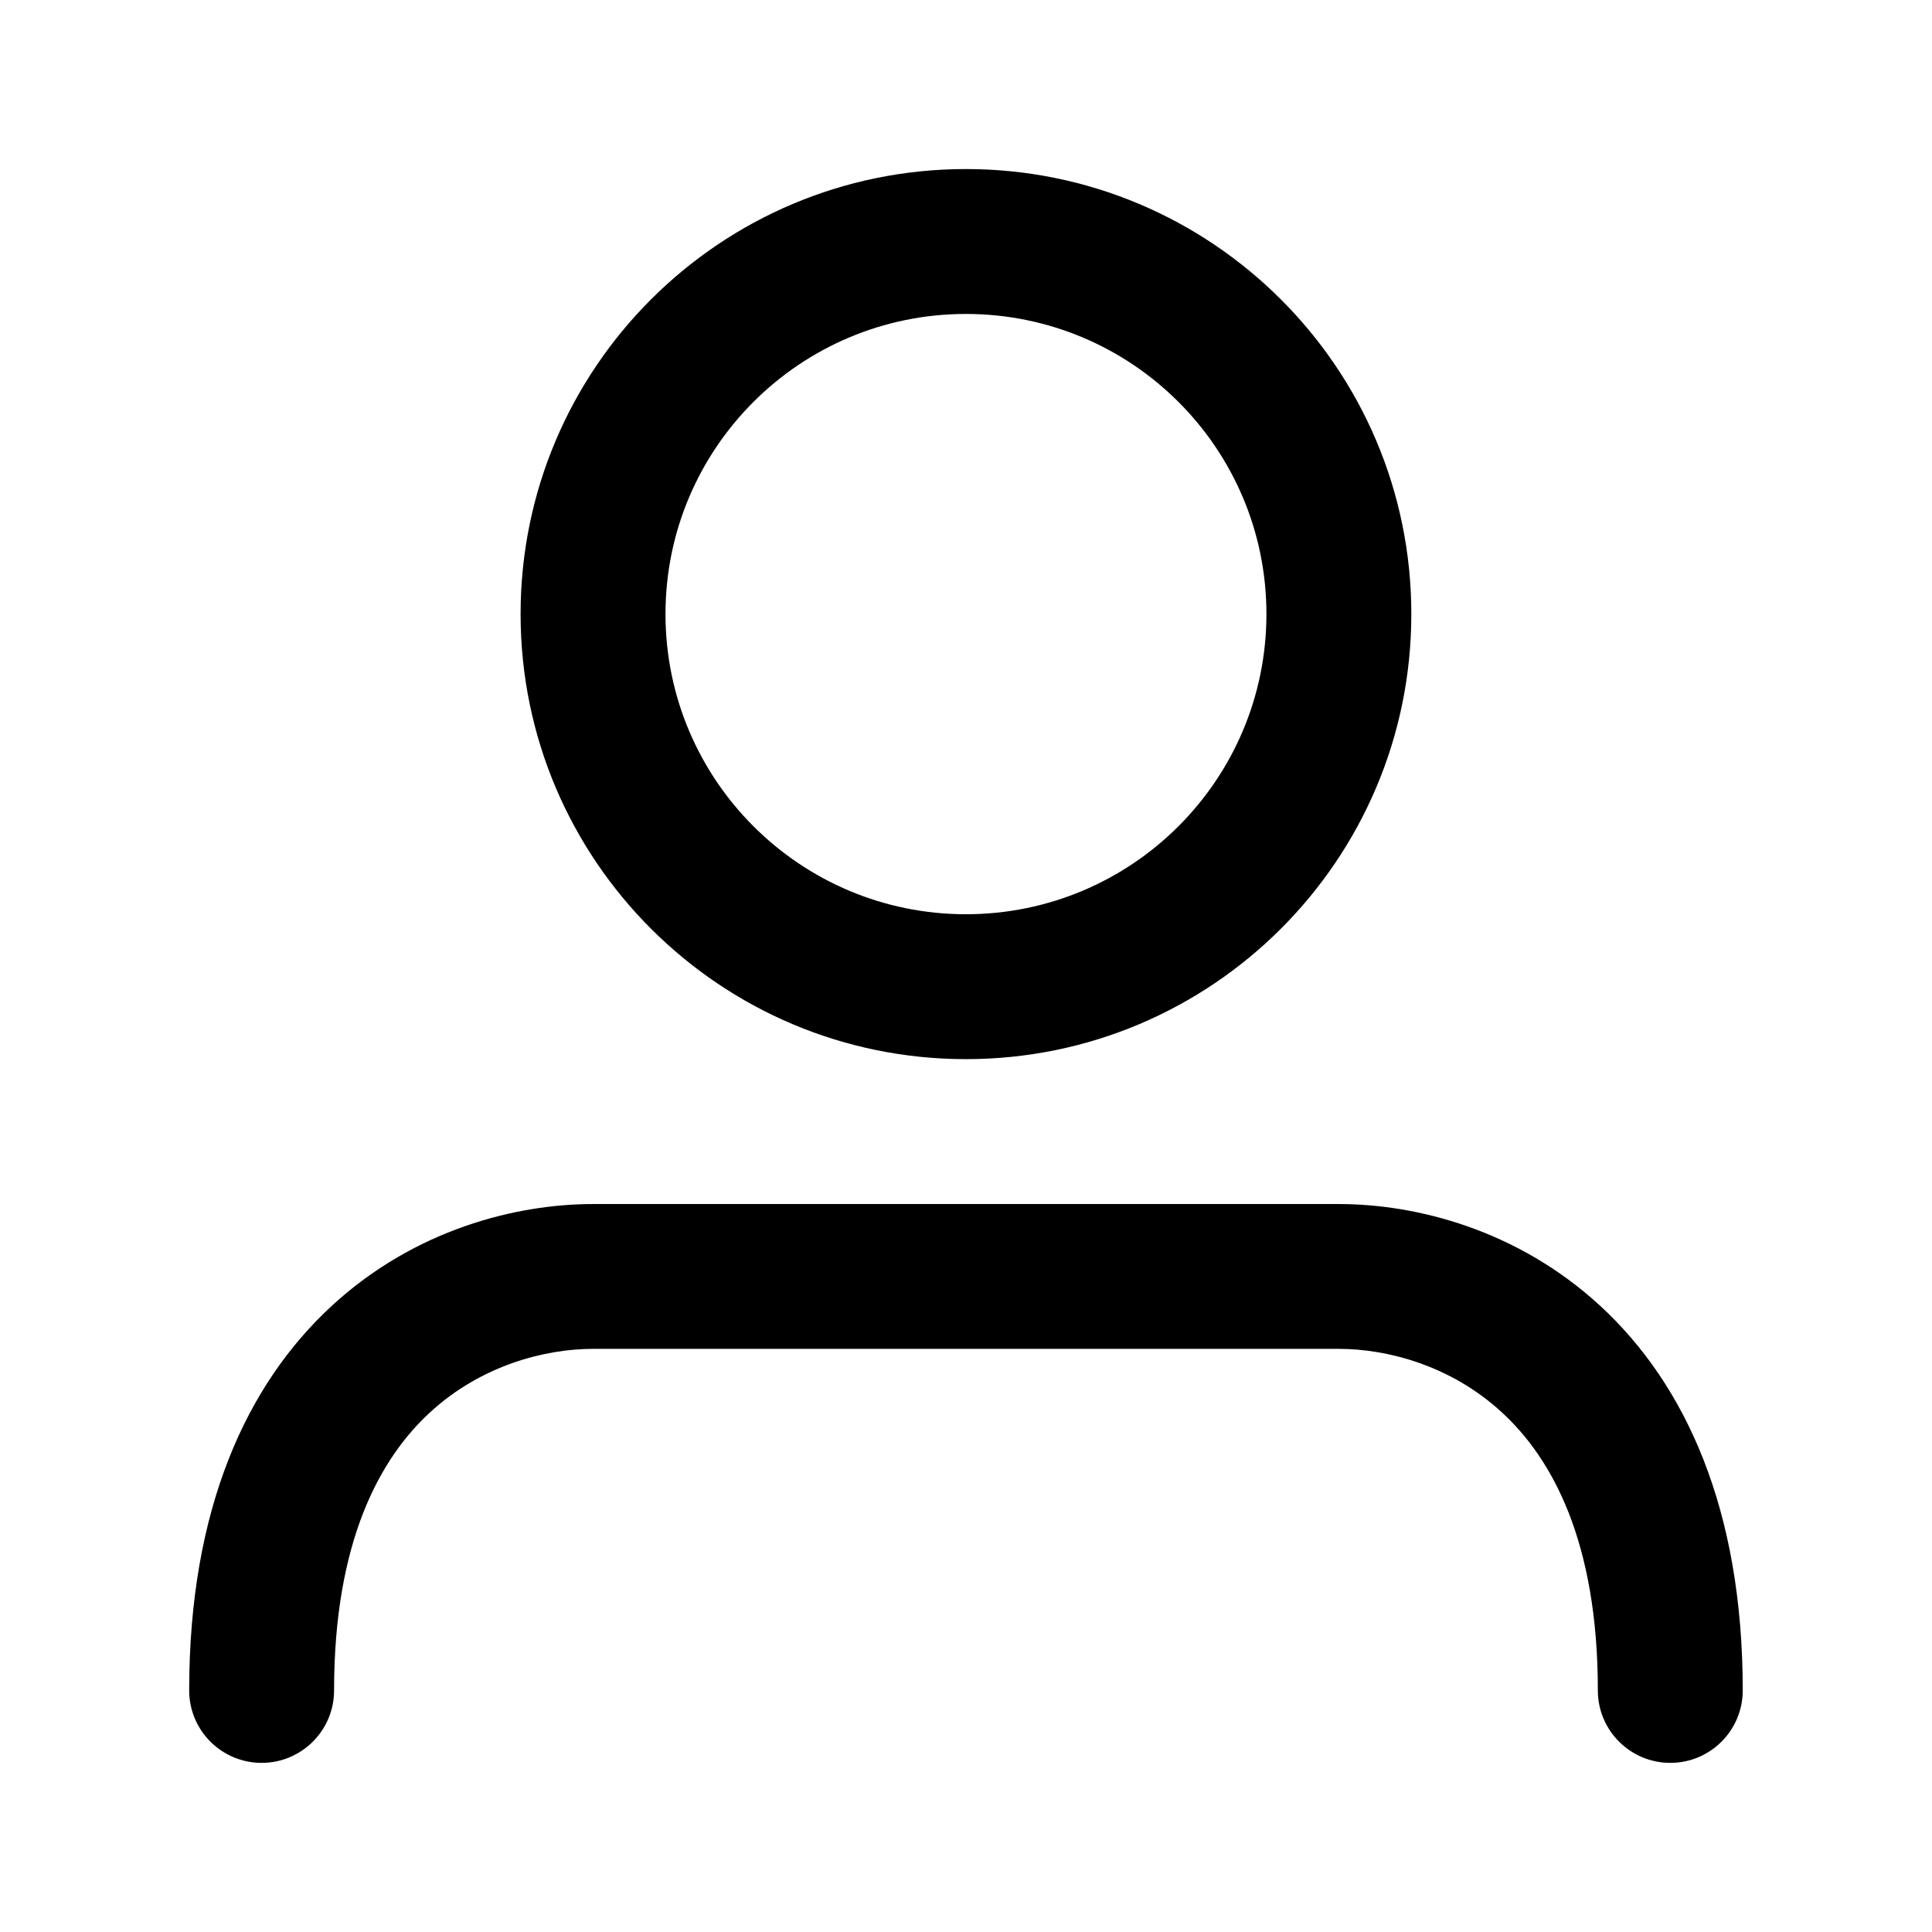 <svg width="1em" height="1em" viewBox="0 0 24 24" fill="currentColor" xmlns="http://www.w3.org/2000/svg">
<path fill-rule="evenodd" clip-rule="evenodd" d="M11.999 3.9C9.938 3.9 8.267 5.57 8.267 7.628C8.267 9.687 9.938 11.357 11.999 11.357C14.061 11.357 15.732 9.687 15.732 7.628C15.732 5.57 14.061 3.9 11.999 3.9ZM6.467 7.628C6.467 4.574 8.945 2.1 11.999 2.1C15.054 2.1 17.532 4.574 17.532 7.628C17.532 10.682 15.054 13.157 11.999 13.157C8.945 13.157 6.467 10.682 6.467 7.628ZM4.12 16.223C5.154 15.269 6.417 14.957 7.367 14.957H16.632C17.582 14.957 18.845 15.269 19.88 16.223C20.936 17.198 21.649 18.743 21.649 20.999C21.649 21.496 21.246 21.899 20.749 21.899C20.252 21.899 19.849 21.496 19.849 20.999C19.849 19.141 19.276 18.115 18.659 17.547C18.021 16.958 17.225 16.756 16.632 16.756H7.367C6.774 16.756 5.978 16.958 5.34 17.547C4.723 18.115 4.15 19.141 4.15 20.999C4.15 21.496 3.747 21.899 3.25 21.899C2.753 21.899 2.35 21.496 2.35 20.999C2.35 18.743 3.063 17.198 4.12 16.223Z" fill="currentColor"/>
</svg>

